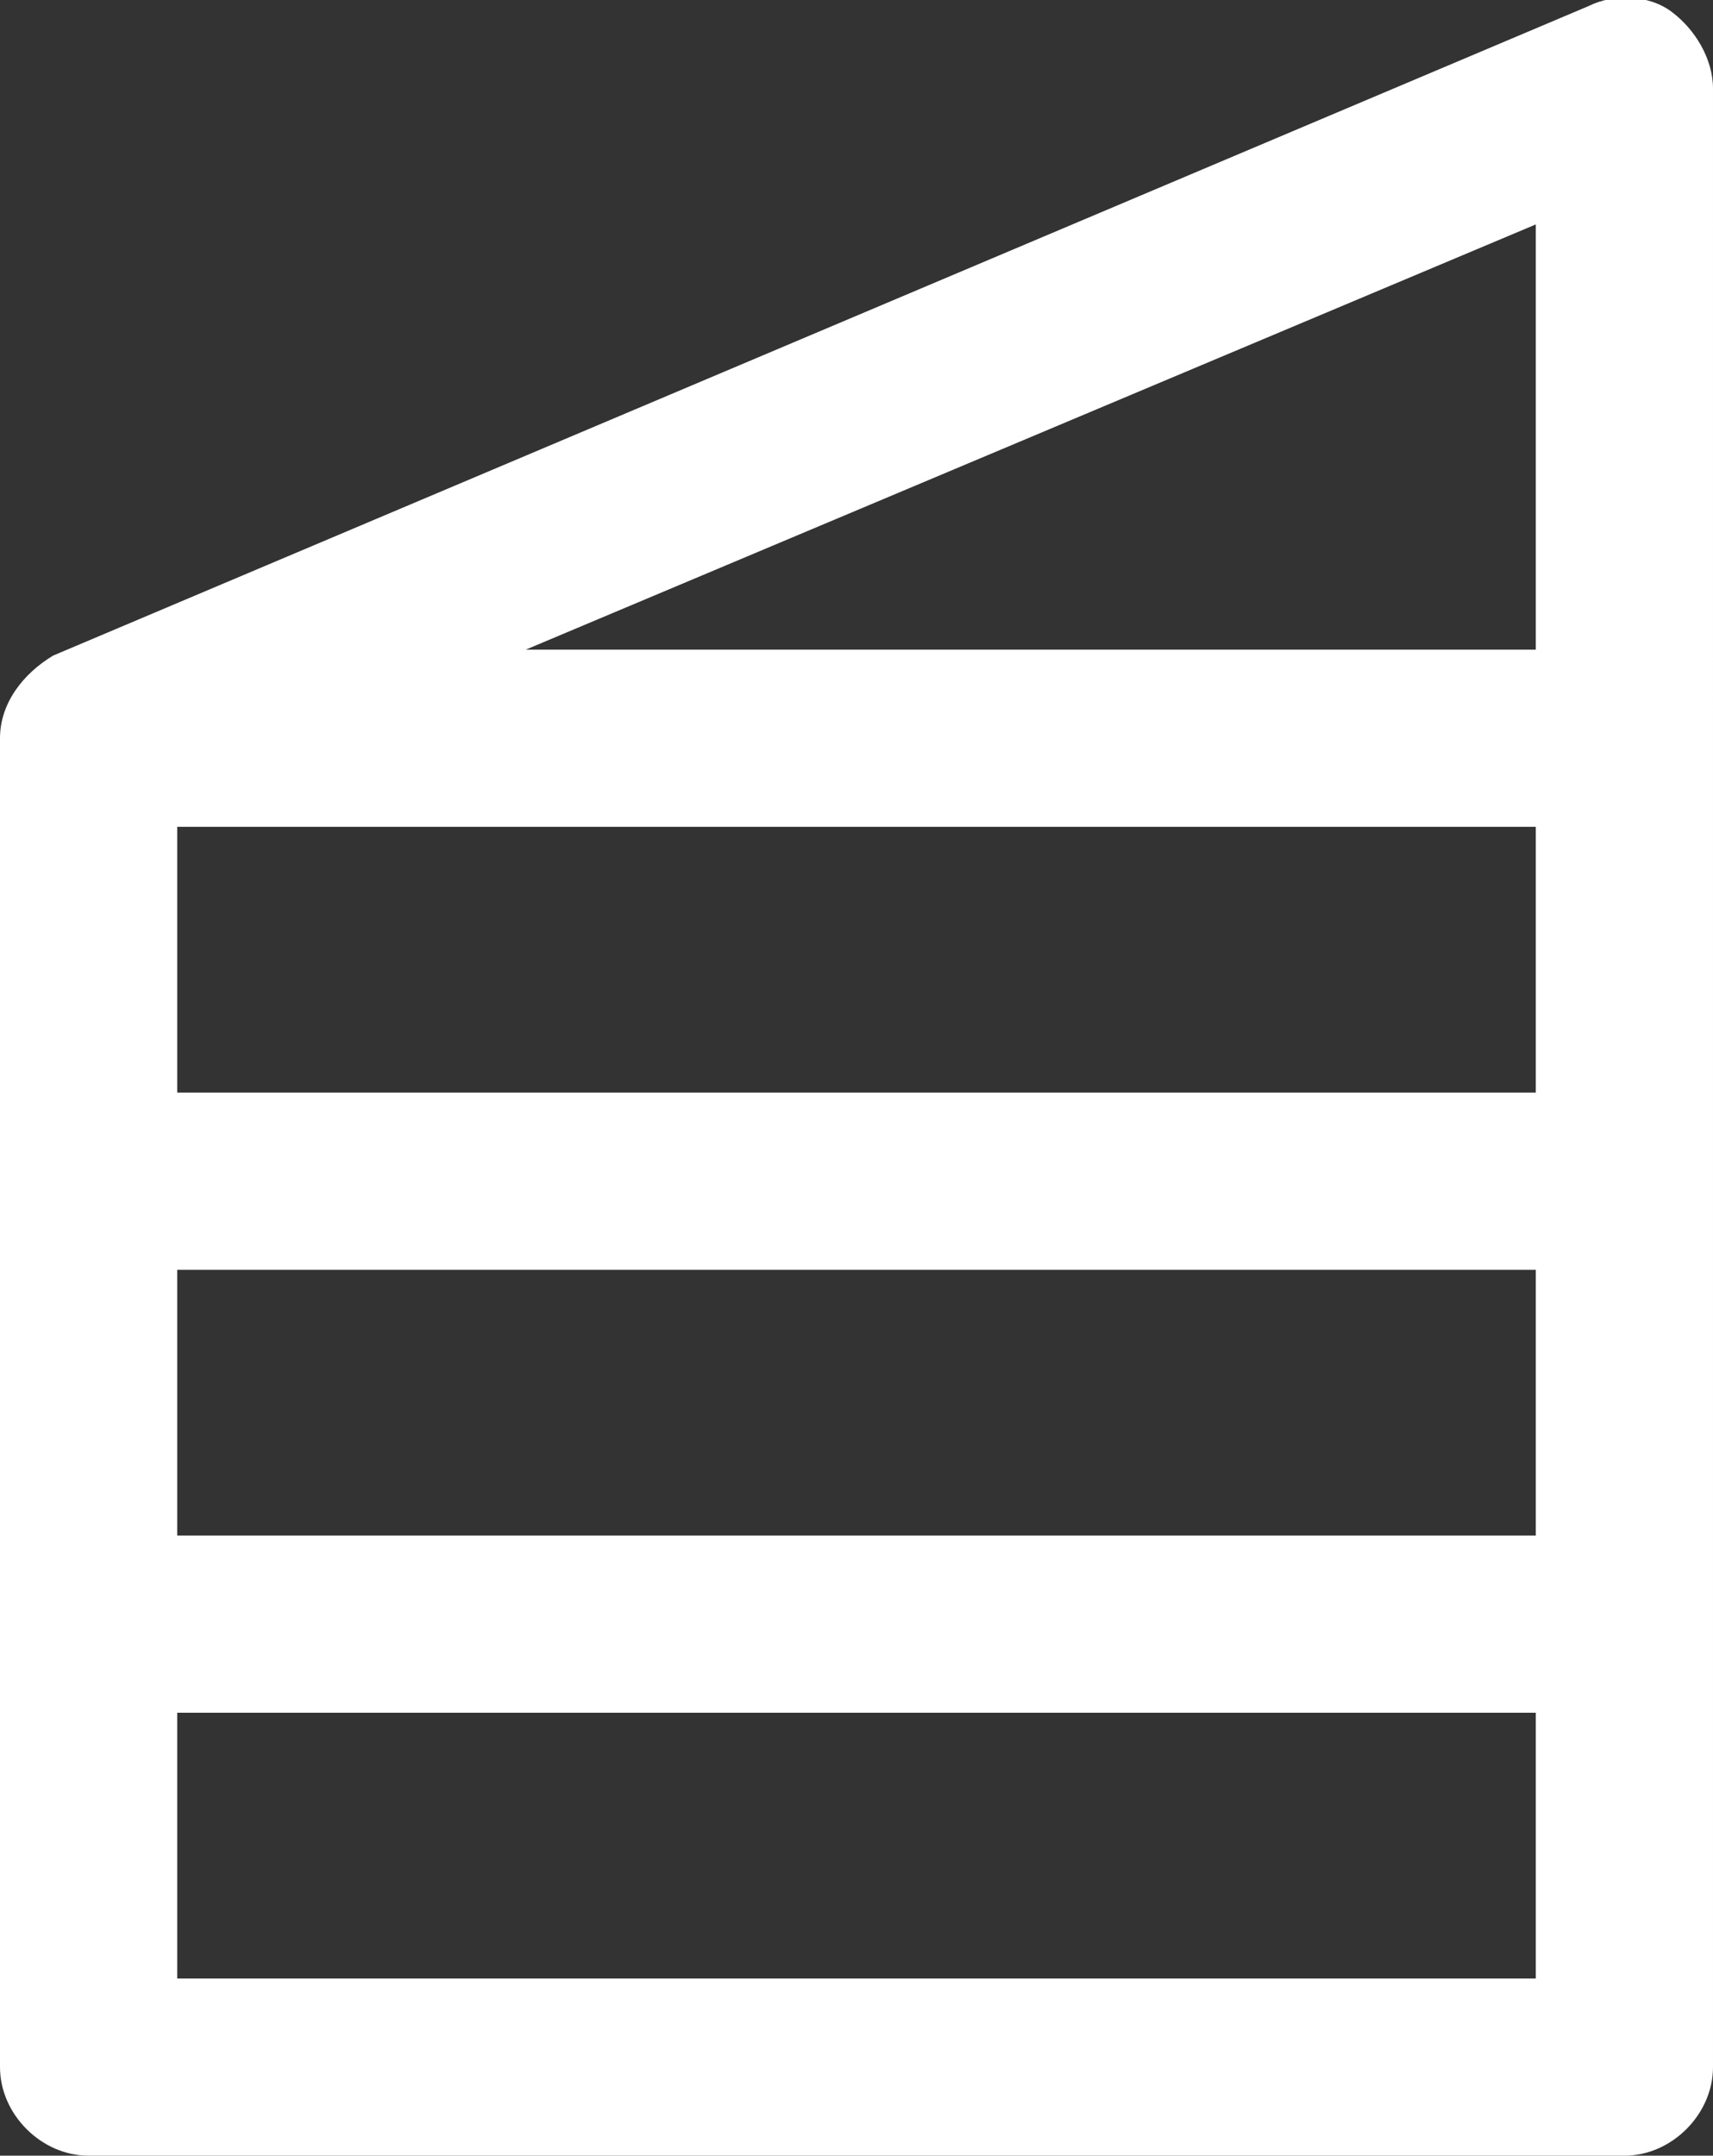 <?xml version="1.0" encoding="utf-8"?>
<!-- Generator: Adobe Illustrator 22.0.1, SVG Export Plug-In . SVG Version: 6.00 Build 0)  -->
<svg version="1.1" id="Layer_1" xmlns="http://www.w3.org/2000/svg" xmlns:xlink="http://www.w3.org/1999/xlink" x="0px" y="0px"
	 viewBox="0 0 29 36.5" style="enable-background:new 0 0 29 36.5;" xml:space="preserve">
<rect x="0" y="0" width="29" height="36.5" fill="#333333" stroke="none"/>
<style type="text/css">
	.st0{fill:#FFFFFF;}
</style>
<path class="st0" d="M28.3,0.2c-0.4-0.3-1-0.3-1.4-0.1l-26,11C0.4,11.4,0,11.9,0,12.5V35c0,0.8,0.7,1.5,1.5,1.5h26
	c0.8,0,1.5-0.7,1.5-1.5V1.5C29,1,28.7,0.5,28.3,0.2z M3,21.5h23V26H3V21.5z M3,18.5V14h23v4.5H3z M26,11H8.9L26,3.8V11z M3,33.5V29
	h23v4.5H3z"/>
</svg>
